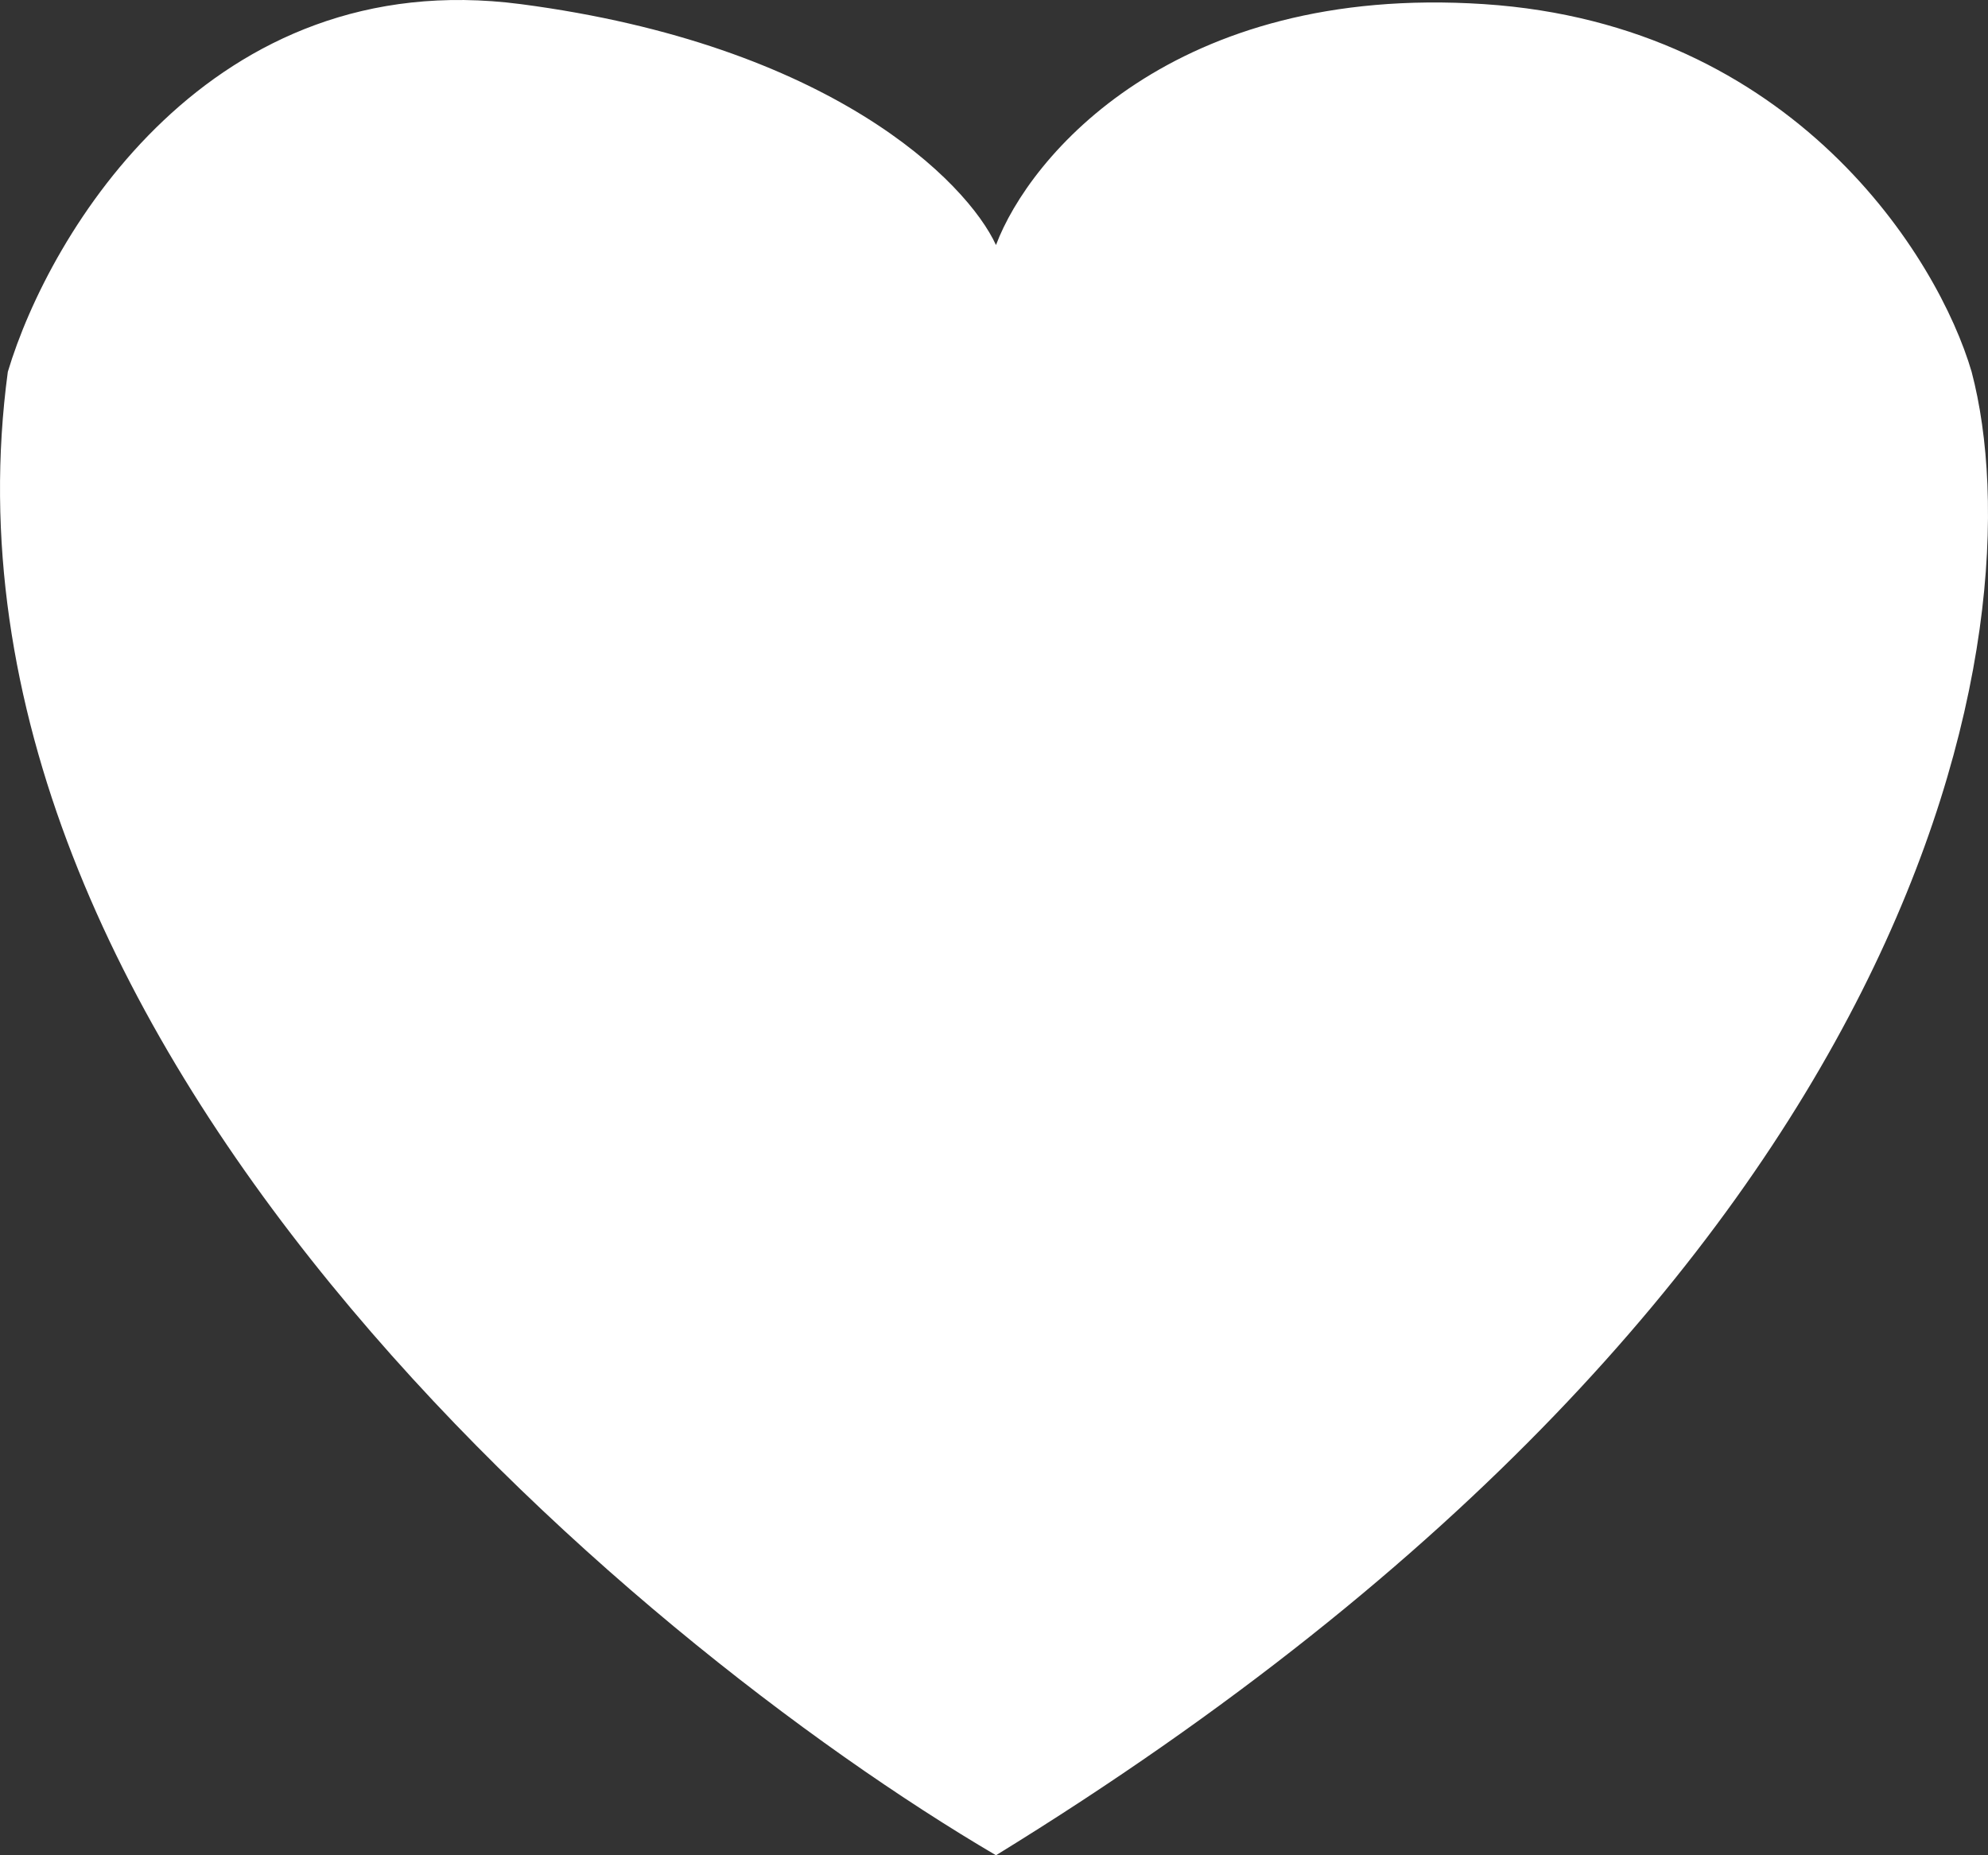 <svg width="30" height="28" viewBox="0 0 30 28" fill="none" xmlns="http://www.w3.org/2000/svg">
<rect x="0" y="0" width="30" height="28" fill="#333333" stroke="none"/>
<path d="M22.391 0.062C17.71 -0.244 15.533 2.358 15.03 3.698C14.589 2.741 12.538 0.675 7.857 0.062C3.176 -0.55 0.747 3.507 0.118 5.612C-1.241 15.715 9.493 24.747 15.03 28C29.224 19.274 30.759 9.439 29.753 5.612C29.249 3.889 27.072 0.368 22.391 0.062Z" fill="white"/>
</svg>
